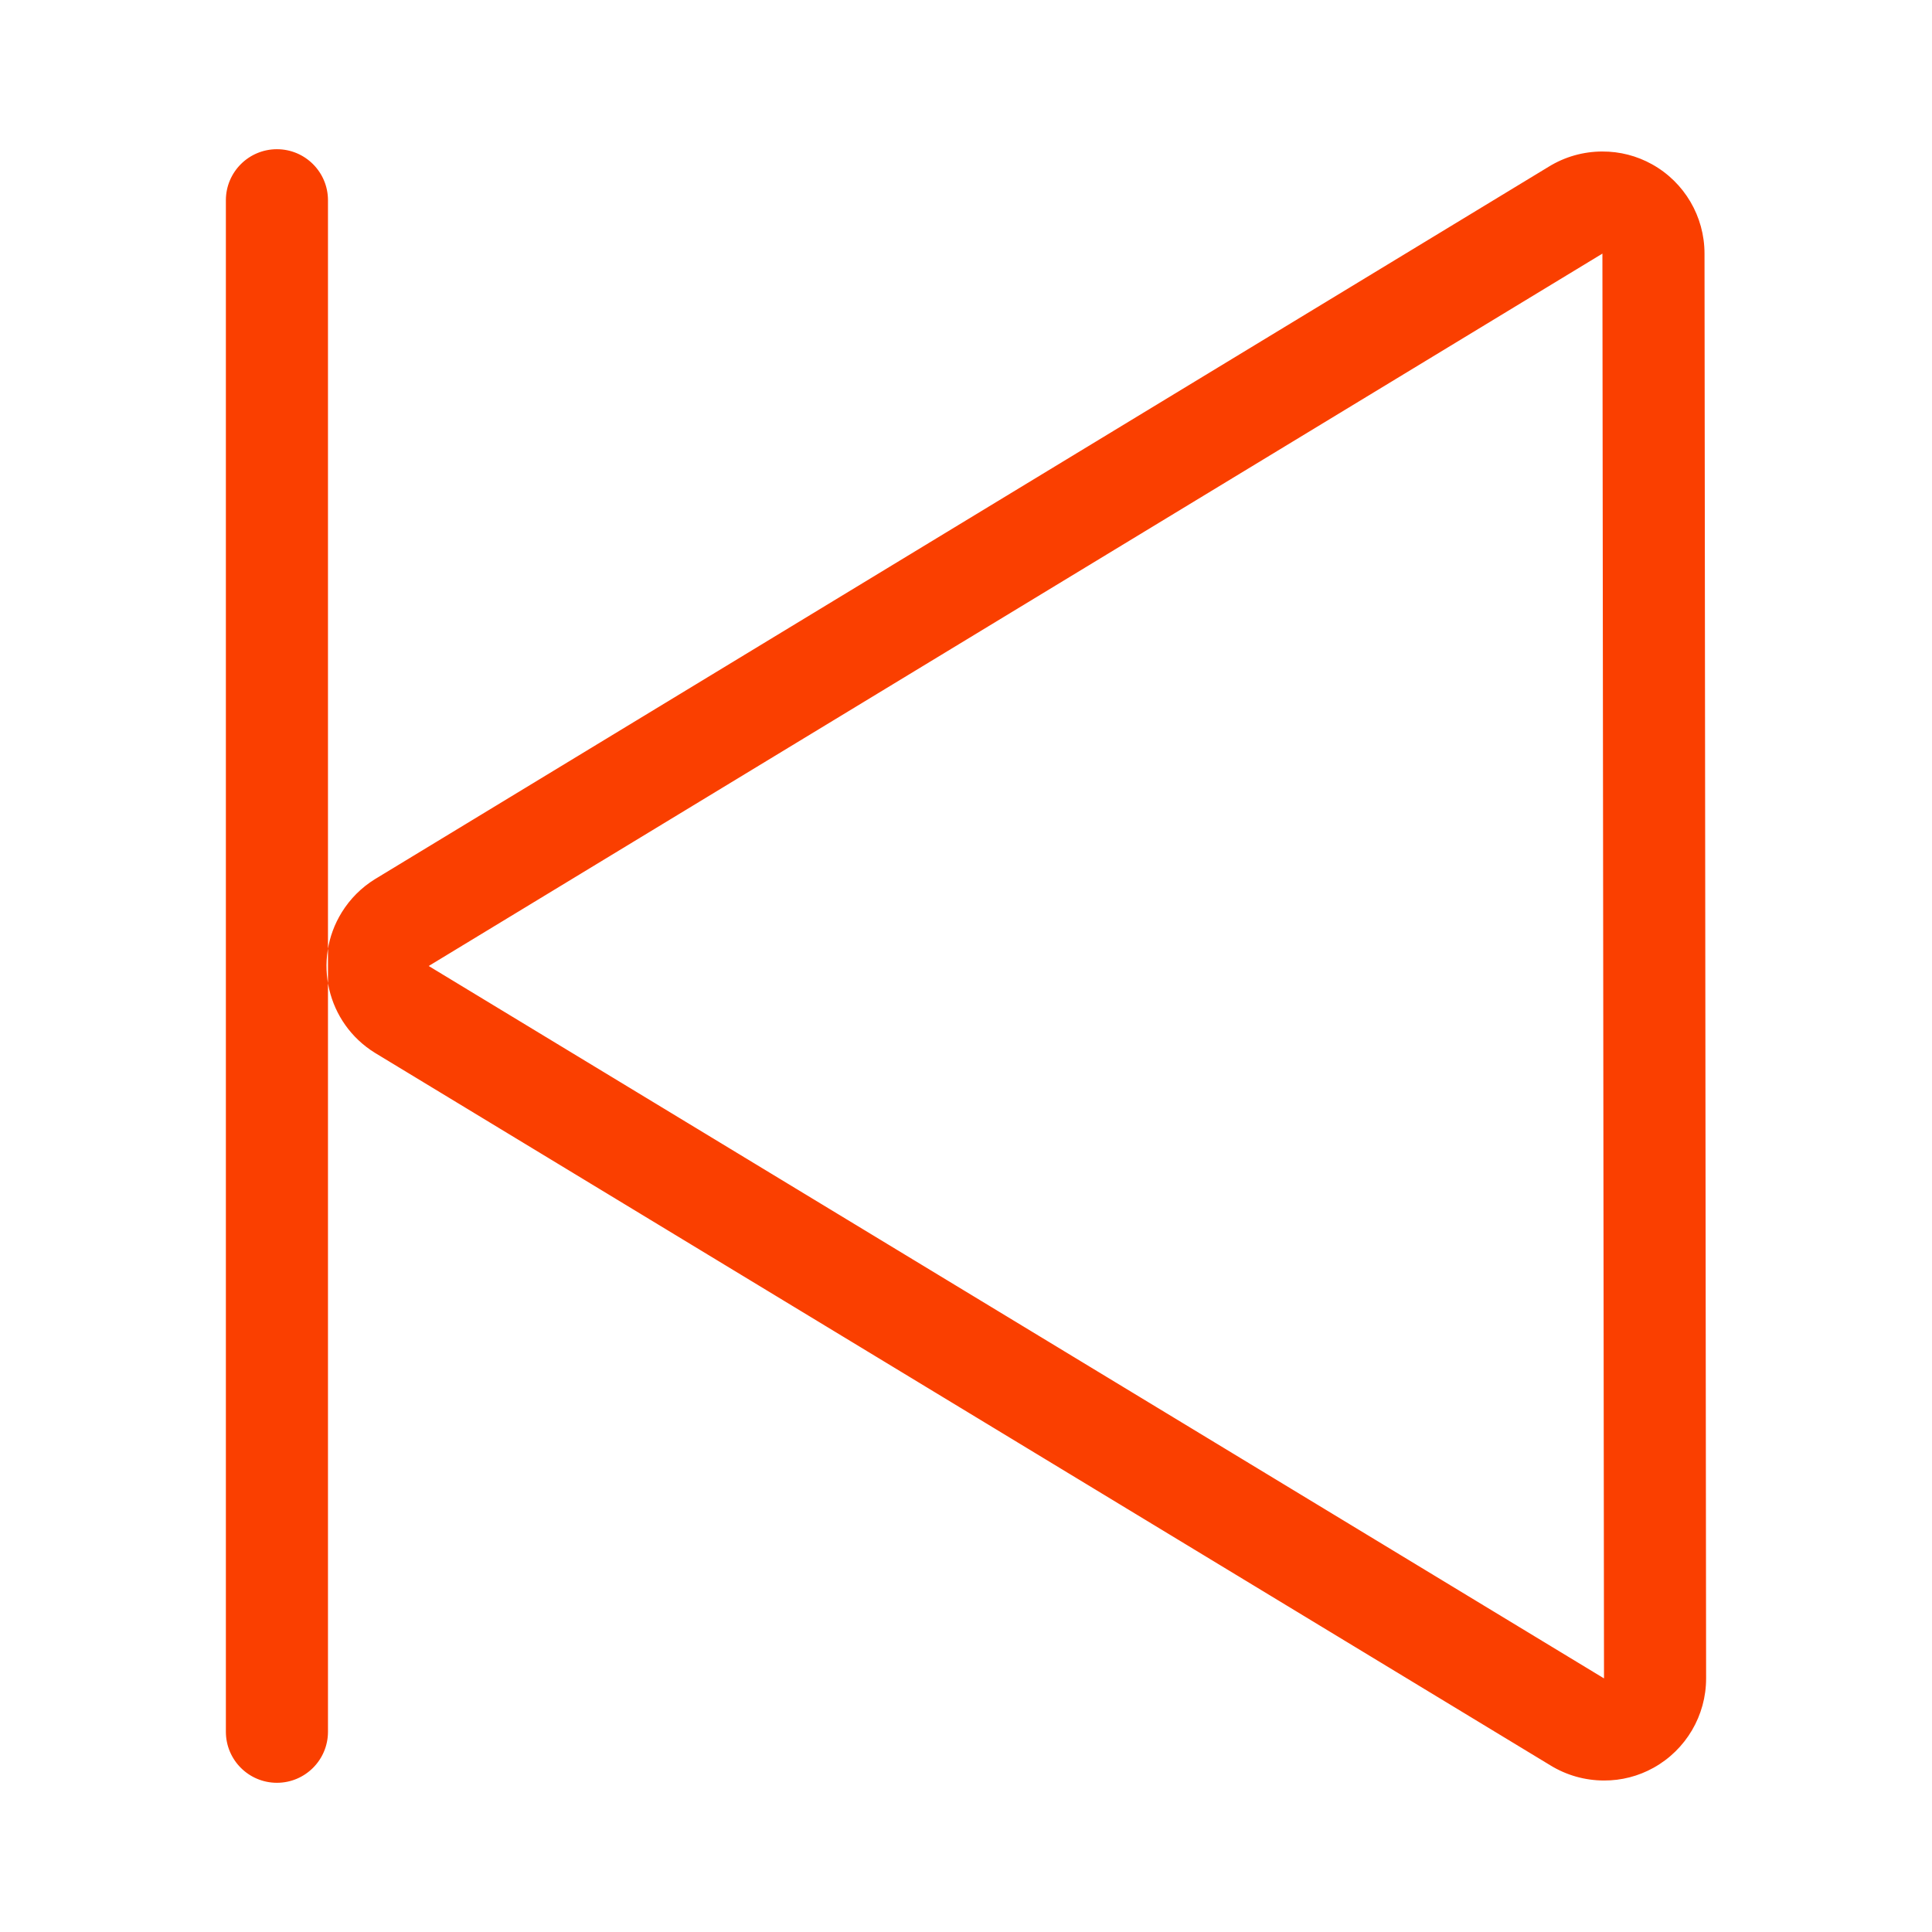 <?xml version="1.0" standalone="no"?><!DOCTYPE svg PUBLIC "-//W3C//DTD SVG 1.1//EN" "http://www.w3.org/Graphics/SVG/1.1/DTD/svg11.dtd"><svg t="1566097726809" class="icon" viewBox="0 0 1024 1024" version="1.1" xmlns="http://www.w3.org/2000/svg" p-id="1242" xmlns:xlink="http://www.w3.org/1999/xlink" width="26" height="26"><defs><style type="text/css"></style></defs><path d="M849.312 134.415 227.216 512l622.941 377.584-0.845-755.161M849.312 80.308c9.194-0.046 18.258 2.286 26.291 6.765 17.188 9.552 27.836 27.678 27.823 47.35l0.846 755.161c0.013 19.659-10.649 37.785-27.824 47.35-8.032 4.479-17.095 6.817-26.291 6.765-10.093 0-19.975-2.801-28.563-8.112L198.672 558.002c-25.405-15.748-33.234-49.107-17.492-74.506 4.406-7.108 10.391-13.093 17.492-17.492l622.077-377.584c8.574-5.311 18.469-8.125 28.563-8.118l0 0L849.313 80.308zM146.778 79.086c-14.942 0-27.057 12.115-27.057 27.057l0 811.714c0 14.942 12.115 27.057 27.057 27.057 14.942 0 27.057-12.115 27.057-27.057l0-811.714C173.835 91.201 161.72 79.086 146.778 79.086z" p-id="1243" fill="#FA3F00"></path></svg>
